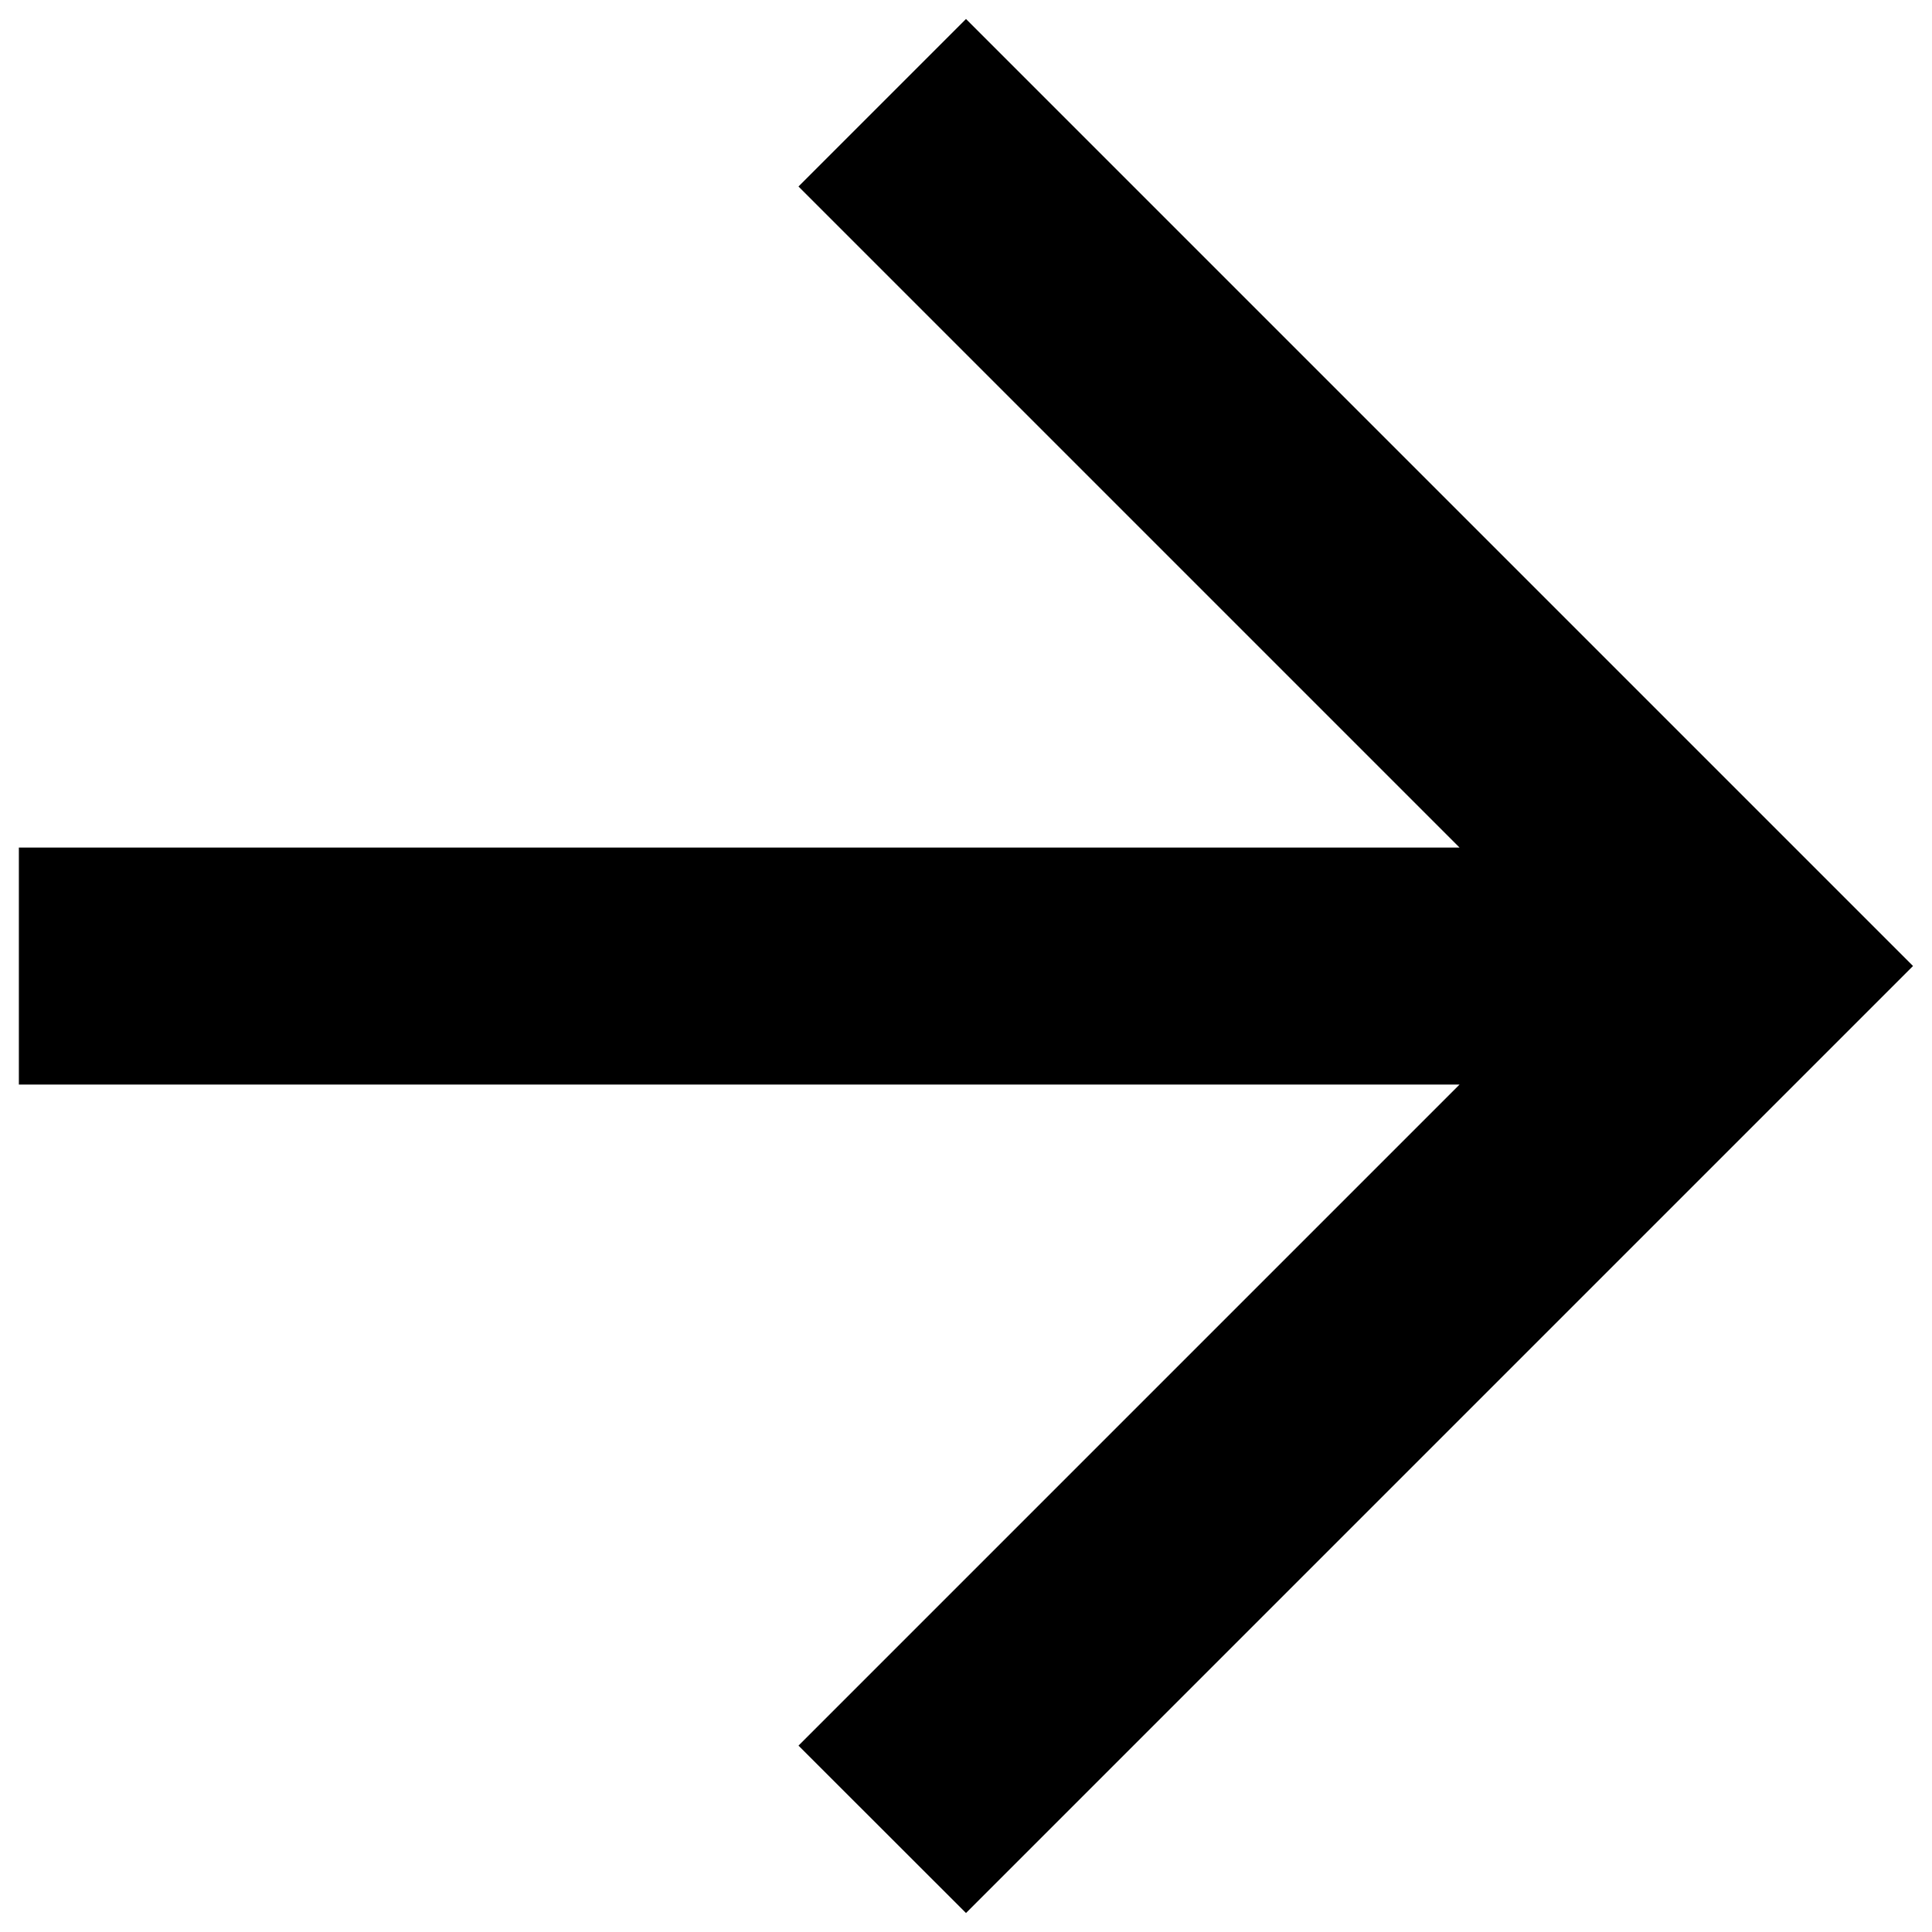 <svg width="17" height="17" fill="none" xmlns="http://www.w3.org/2000/svg"><path d="M.166 7.458h12.677L7.026 1.641 8.5.167 16.833 8.5 8.5 16.833 7.026 15.36l5.817-5.817H.166V7.458z" fill="#000"/></svg>